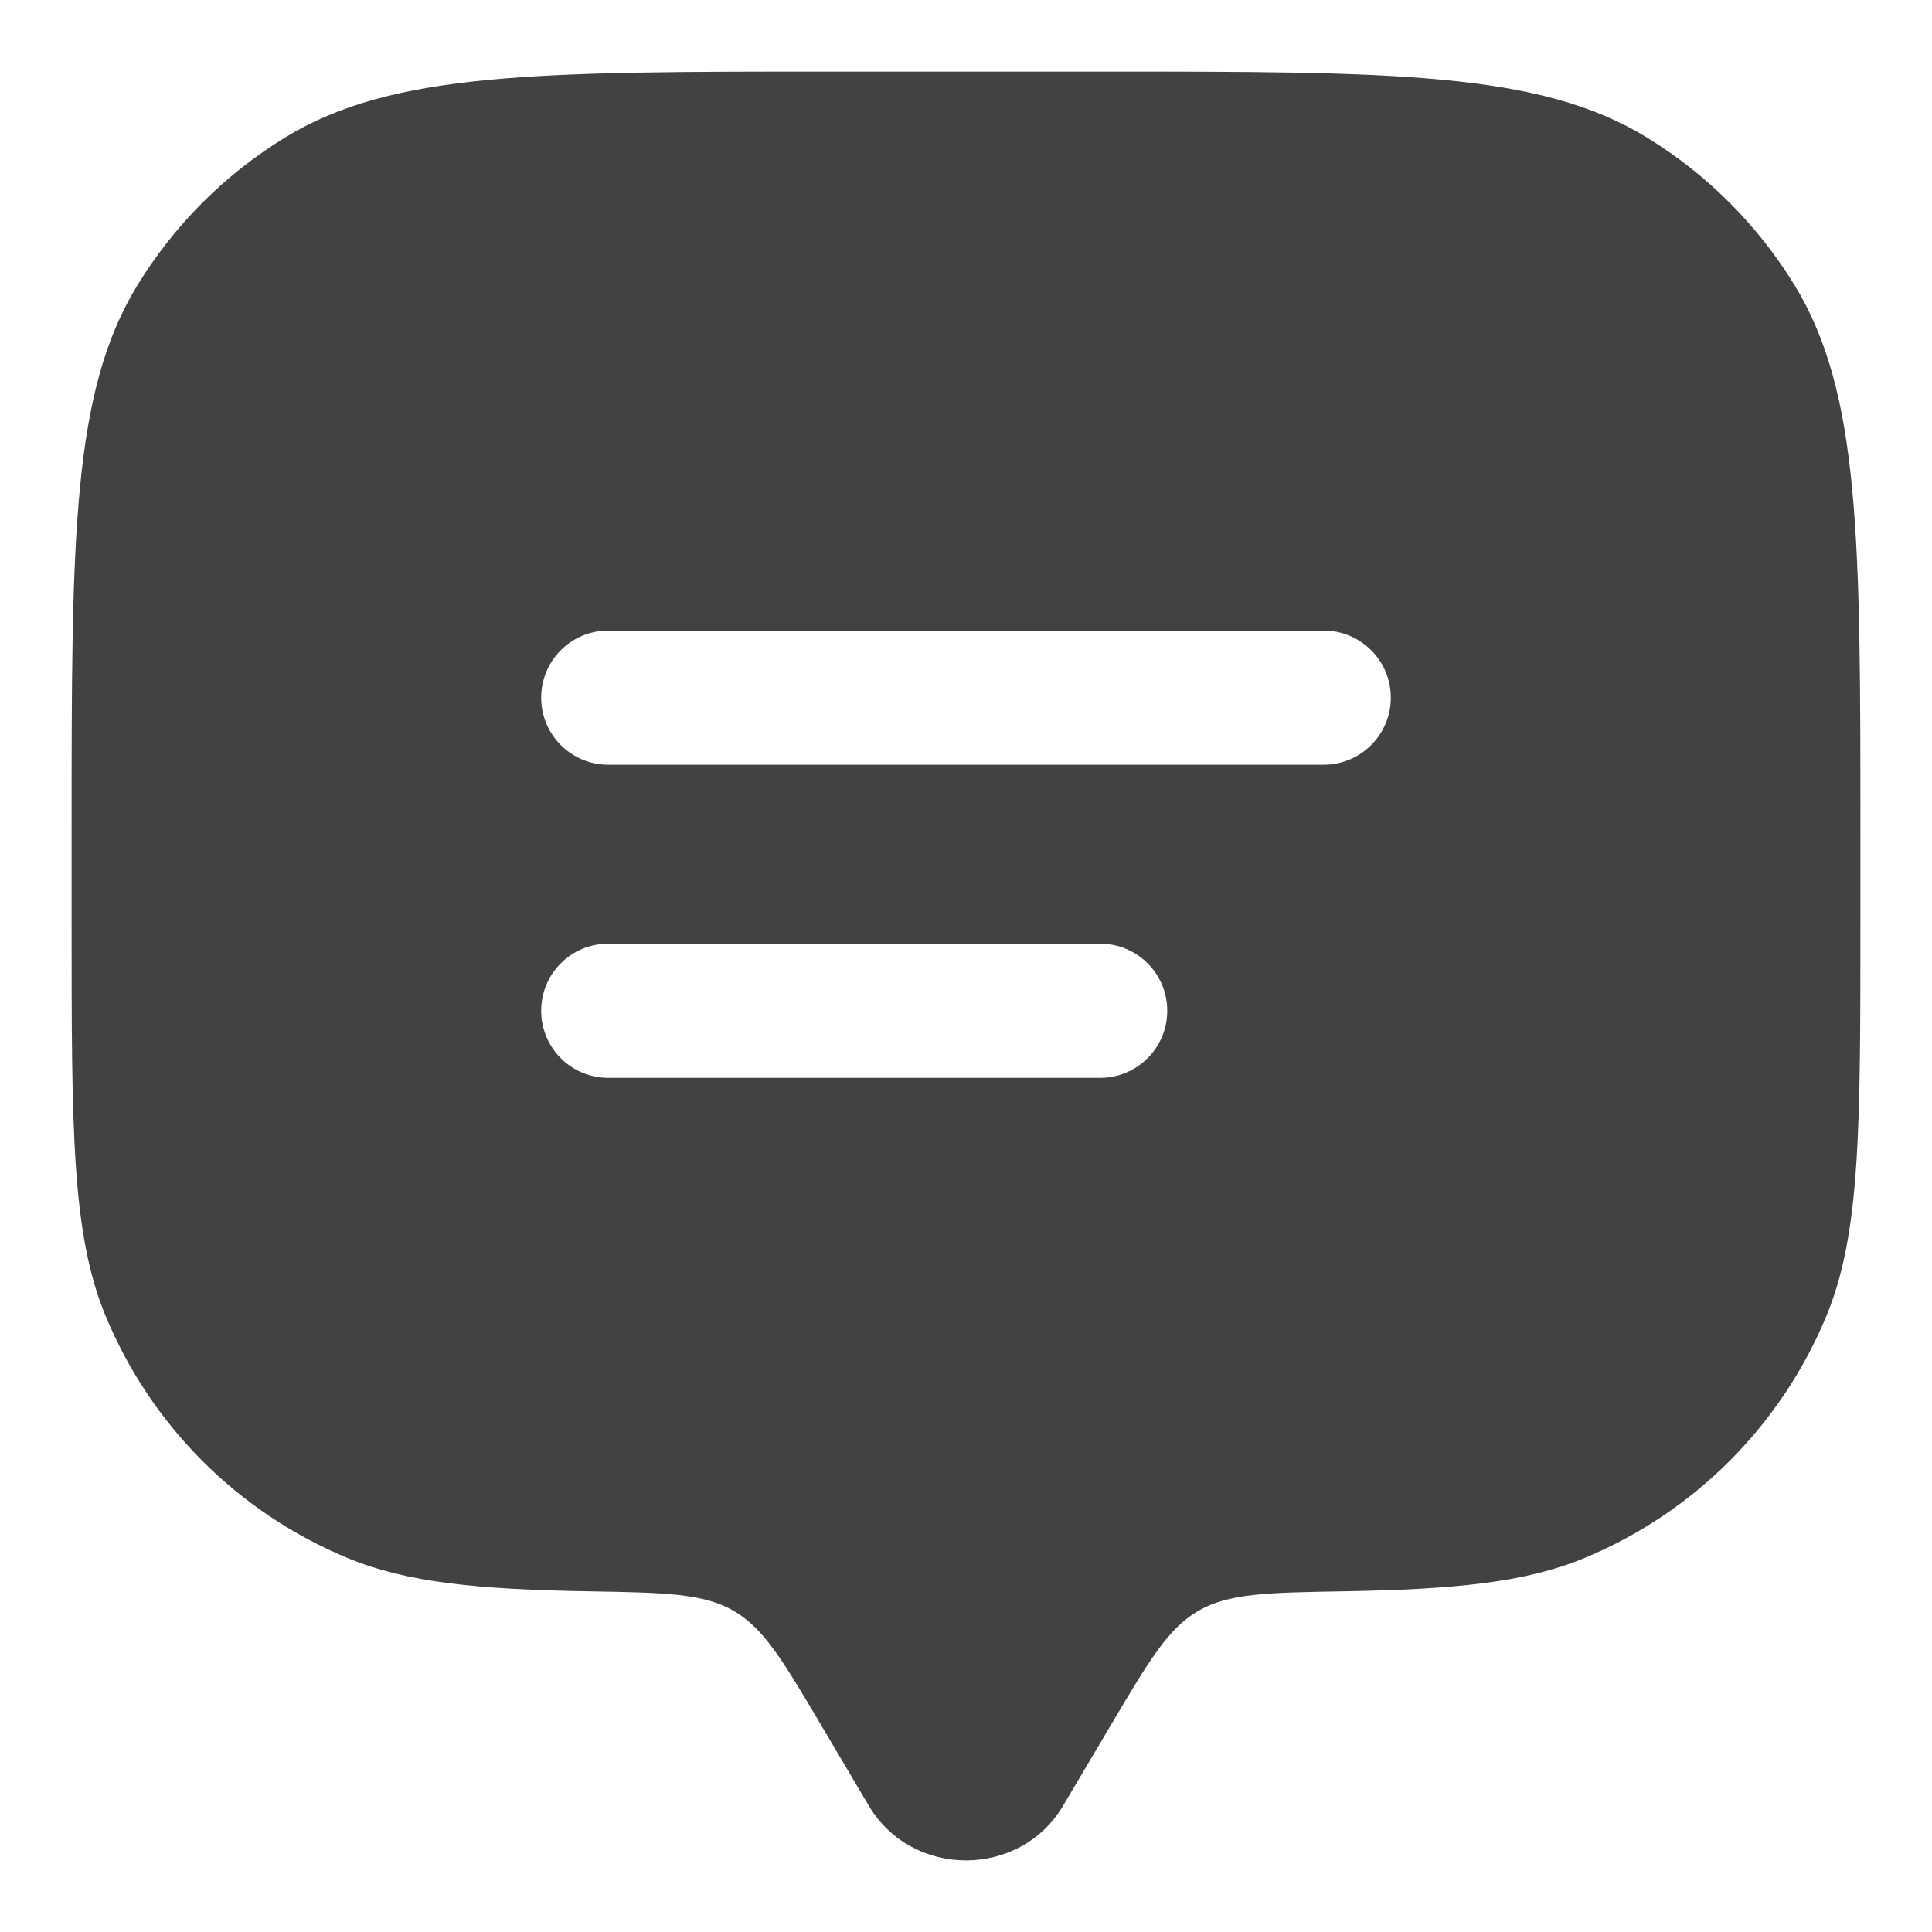 <svg width="18" height="18" viewBox="0 0 18 18" fill="none" xmlns="http://www.w3.org/2000/svg">
<path fill-rule="evenodd" clip-rule="evenodd" d="M10.357 16.06L9.905 16.823C9.503 17.503 8.497 17.503 8.094 16.823L7.643 16.06C7.292 15.468 7.117 15.172 6.836 15.008C6.554 14.845 6.2 14.838 5.491 14.826C4.445 14.808 3.789 14.744 3.239 14.516C2.218 14.093 1.407 13.282 0.984 12.261C0.667 11.495 0.667 10.525 0.667 8.583V7.75C0.667 5.022 0.667 3.658 1.281 2.656C1.624 2.096 2.096 1.624 2.656 1.281C3.658 0.667 5.022 0.667 7.75 0.667H10.25C12.978 0.667 14.342 0.667 15.344 1.281C15.904 1.624 16.376 2.096 16.719 2.656C17.333 3.658 17.333 5.022 17.333 7.75V8.583C17.333 10.525 17.333 11.495 17.016 12.261C16.593 13.282 15.782 14.093 14.761 14.516C14.211 14.744 13.555 14.808 12.509 14.826C11.8 14.838 11.446 14.845 11.164 15.008C10.883 15.172 10.708 15.468 10.357 16.06ZM5.667 8.792C5.321 8.792 5.042 9.071 5.042 9.417C5.042 9.762 5.321 10.042 5.667 10.042H10.25C10.595 10.042 10.875 9.762 10.875 9.417C10.875 9.071 10.595 8.792 10.25 8.792H5.667ZM5.042 6.5C5.042 6.155 5.321 5.875 5.667 5.875H12.333C12.678 5.875 12.958 6.155 12.958 6.5C12.958 6.845 12.678 7.125 12.333 7.125H5.667C5.321 7.125 5.042 6.845 5.042 6.5Z" fill="#424242"/>
</svg>
